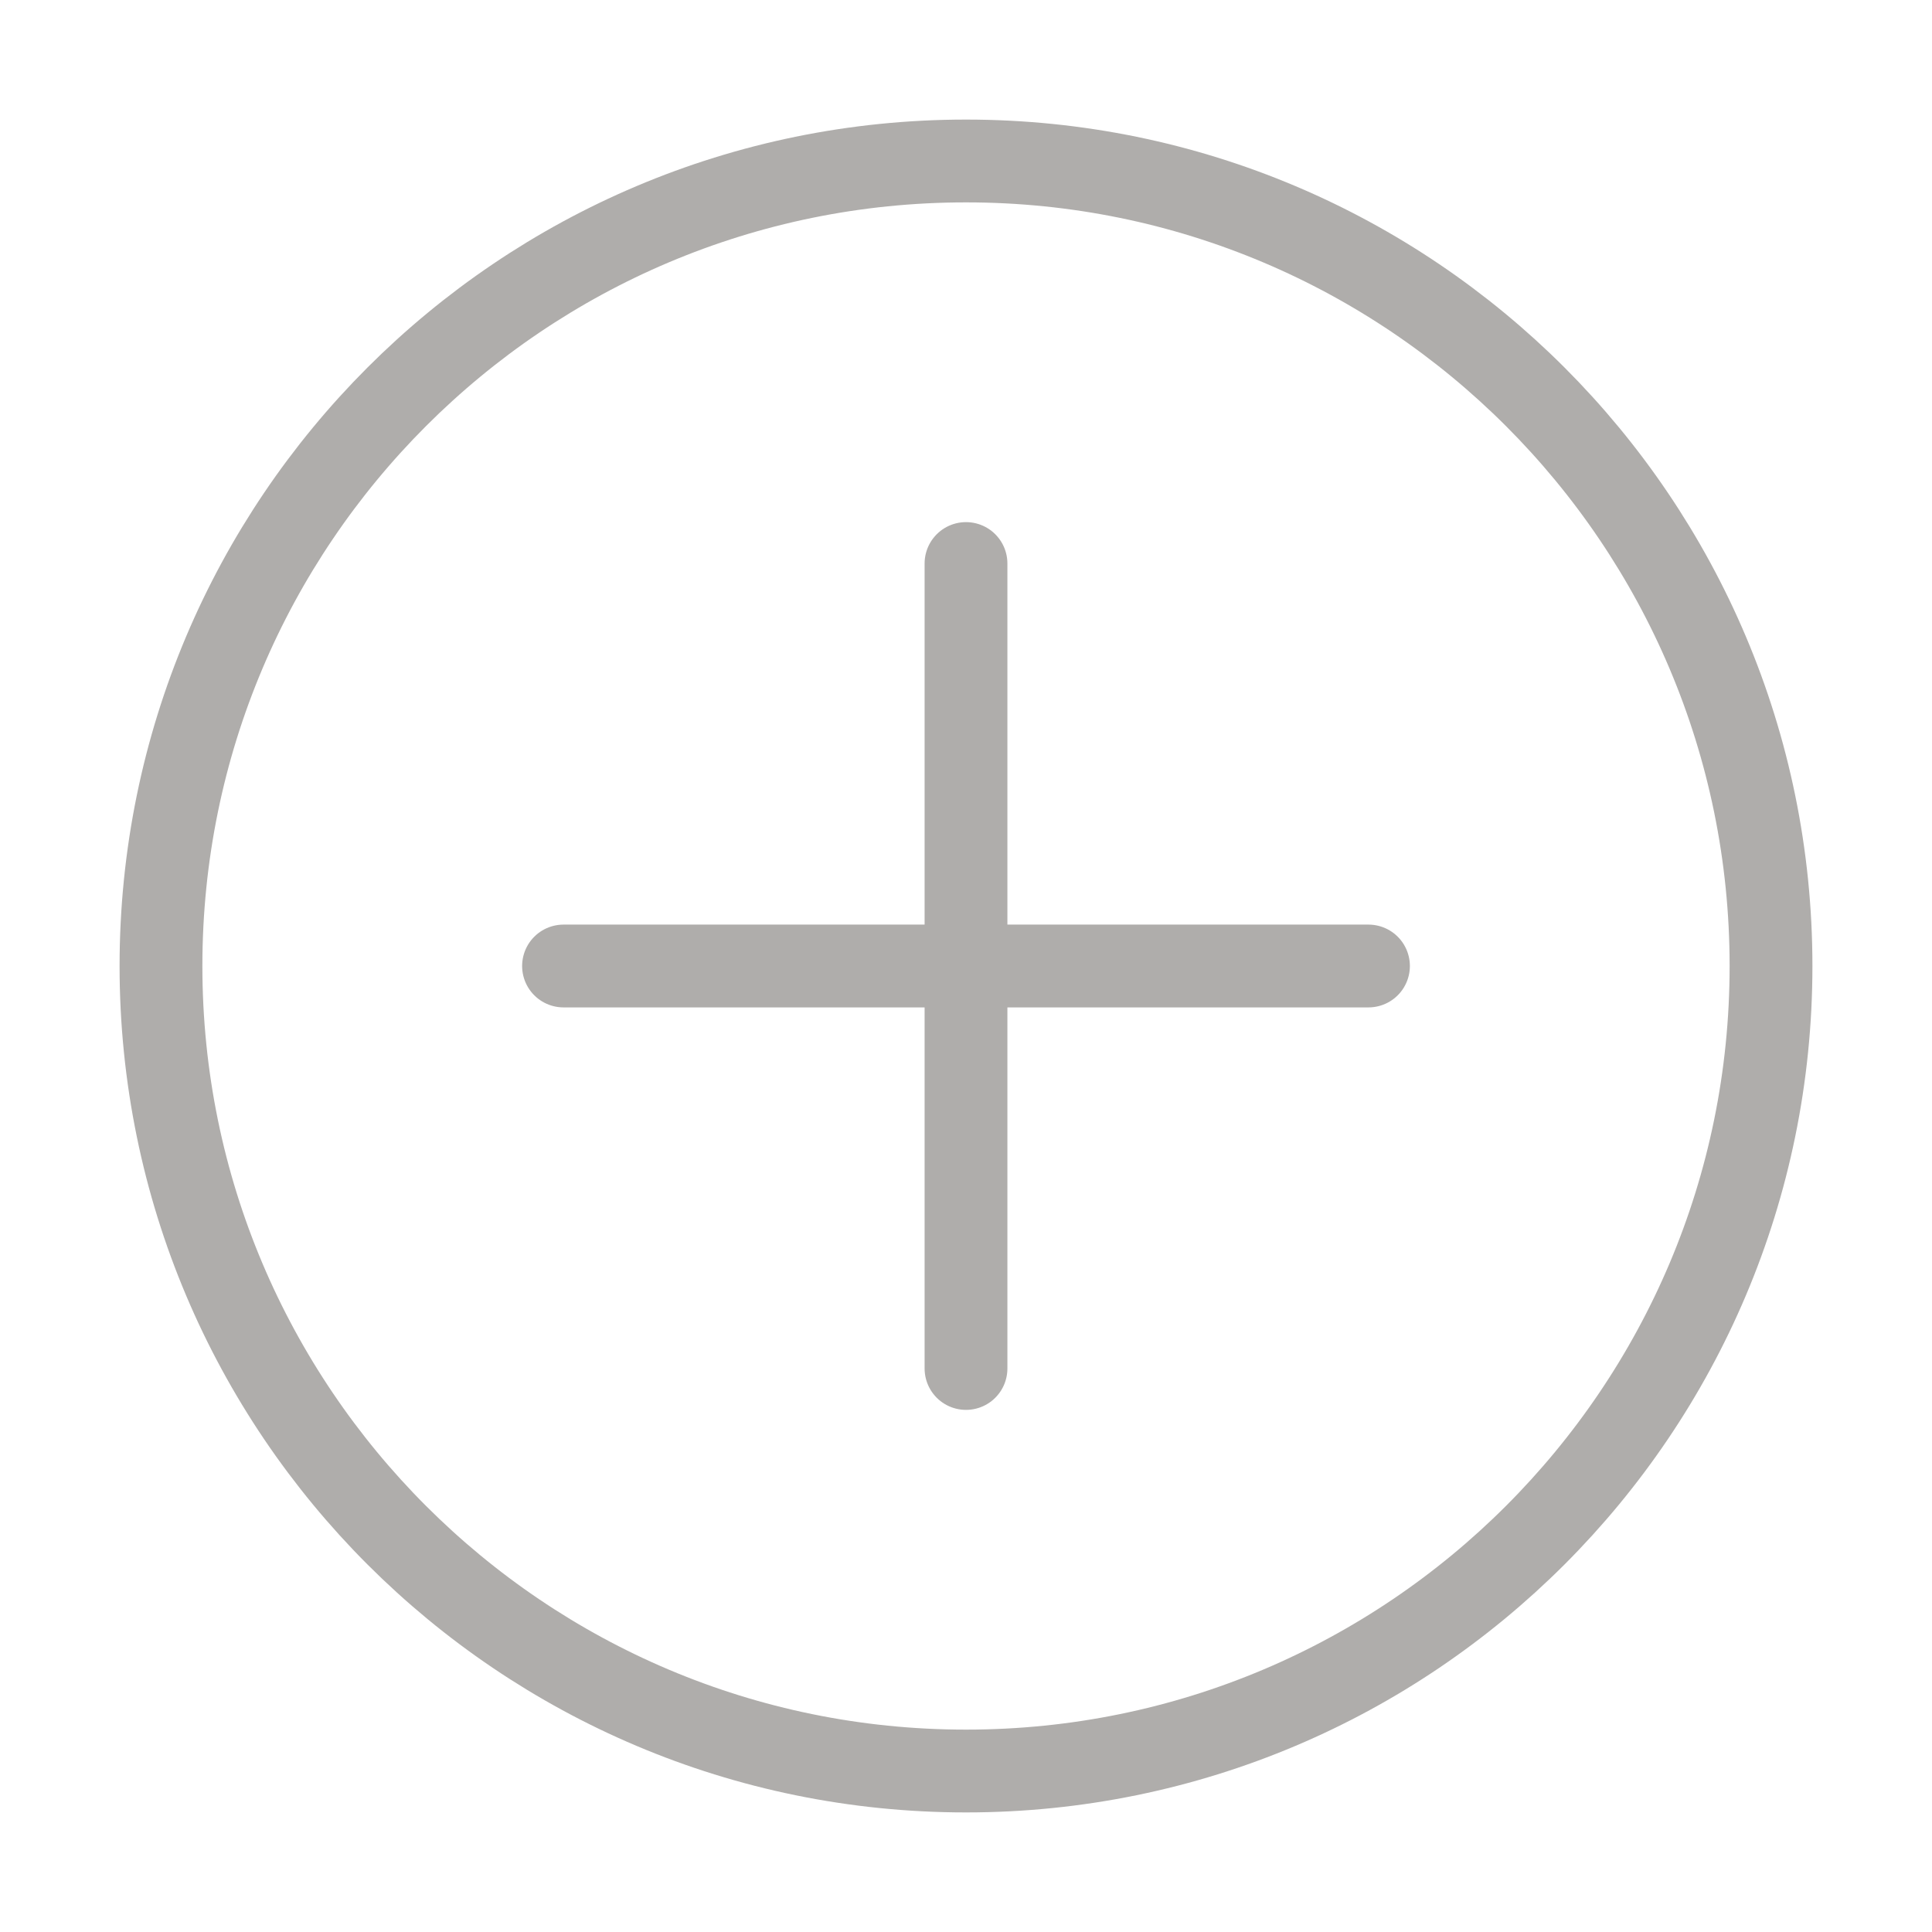 <svg width="28" height="28" viewBox="0 0 28 28" fill="none" xmlns="http://www.w3.org/2000/svg">
<path d="M19.833 14H8.167M14 19.833V8.167" stroke="#AFADAB" stroke-width="1.2" stroke-linecap="round" stroke-linejoin="round"/>
<path d="M14 25.667C20.443 25.667 25.667 20.443 25.667 14C25.667 7.557 20.443 2.333 14 2.333C7.557 2.333 2.333 7.557 2.333 14C2.333 20.443 7.557 25.667 14 25.667Z" stroke="#AFADAB" stroke-width="1.2" stroke-linecap="round" stroke-linejoin="round"/>
</svg>

